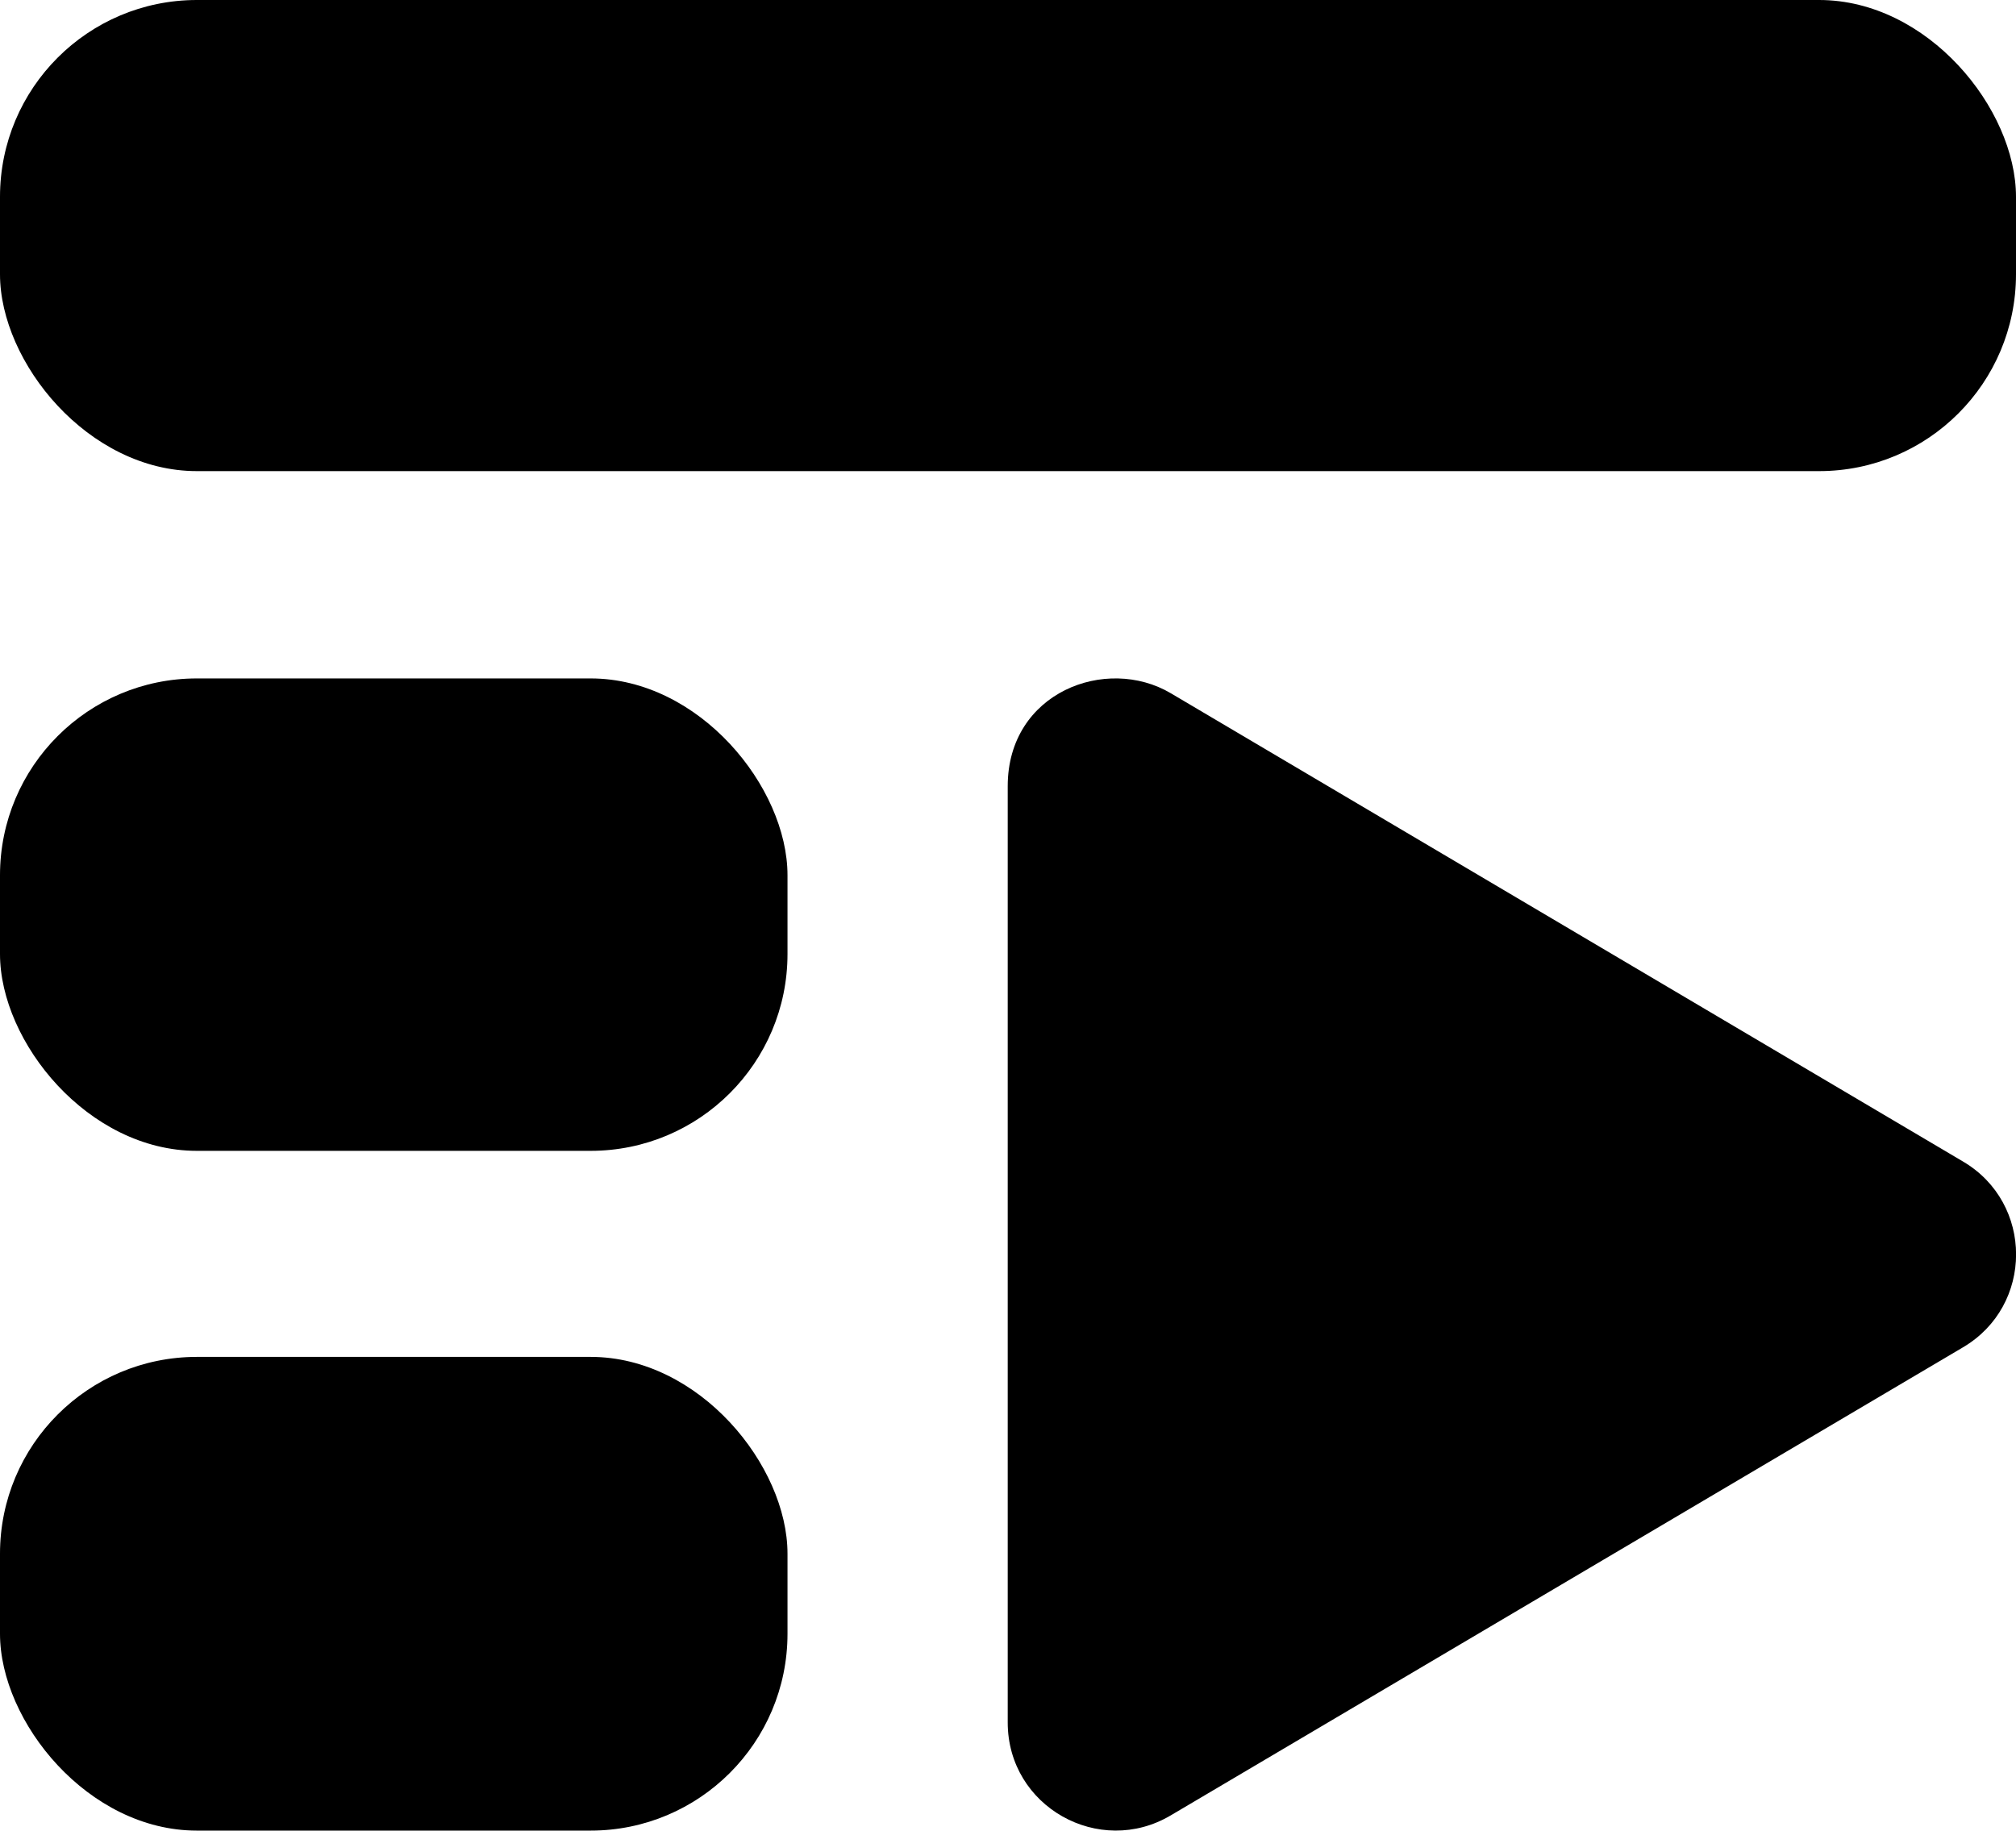 <svg id="Слой_1" data-name="Слой 1" xmlns="http://www.w3.org/2000/svg" viewBox="0 0 512 465"><rect y="172.33" width="200" height="120" rx="50"/><rect y="344.67" width="200" height="120.33" rx="50"/><rect width="512" height="119.67" rx="50"/><path d="M498.52,318.7,297.32,199.75c-16.35-9.66-41.39-.28-41.39,23.61V461.2c0,21.43,23.27,34.35,41.39,23.61l201.2-118.89c18-10.58,18-36.64,0-47.22Z" transform="translate(0 -23.67)"/></svg>